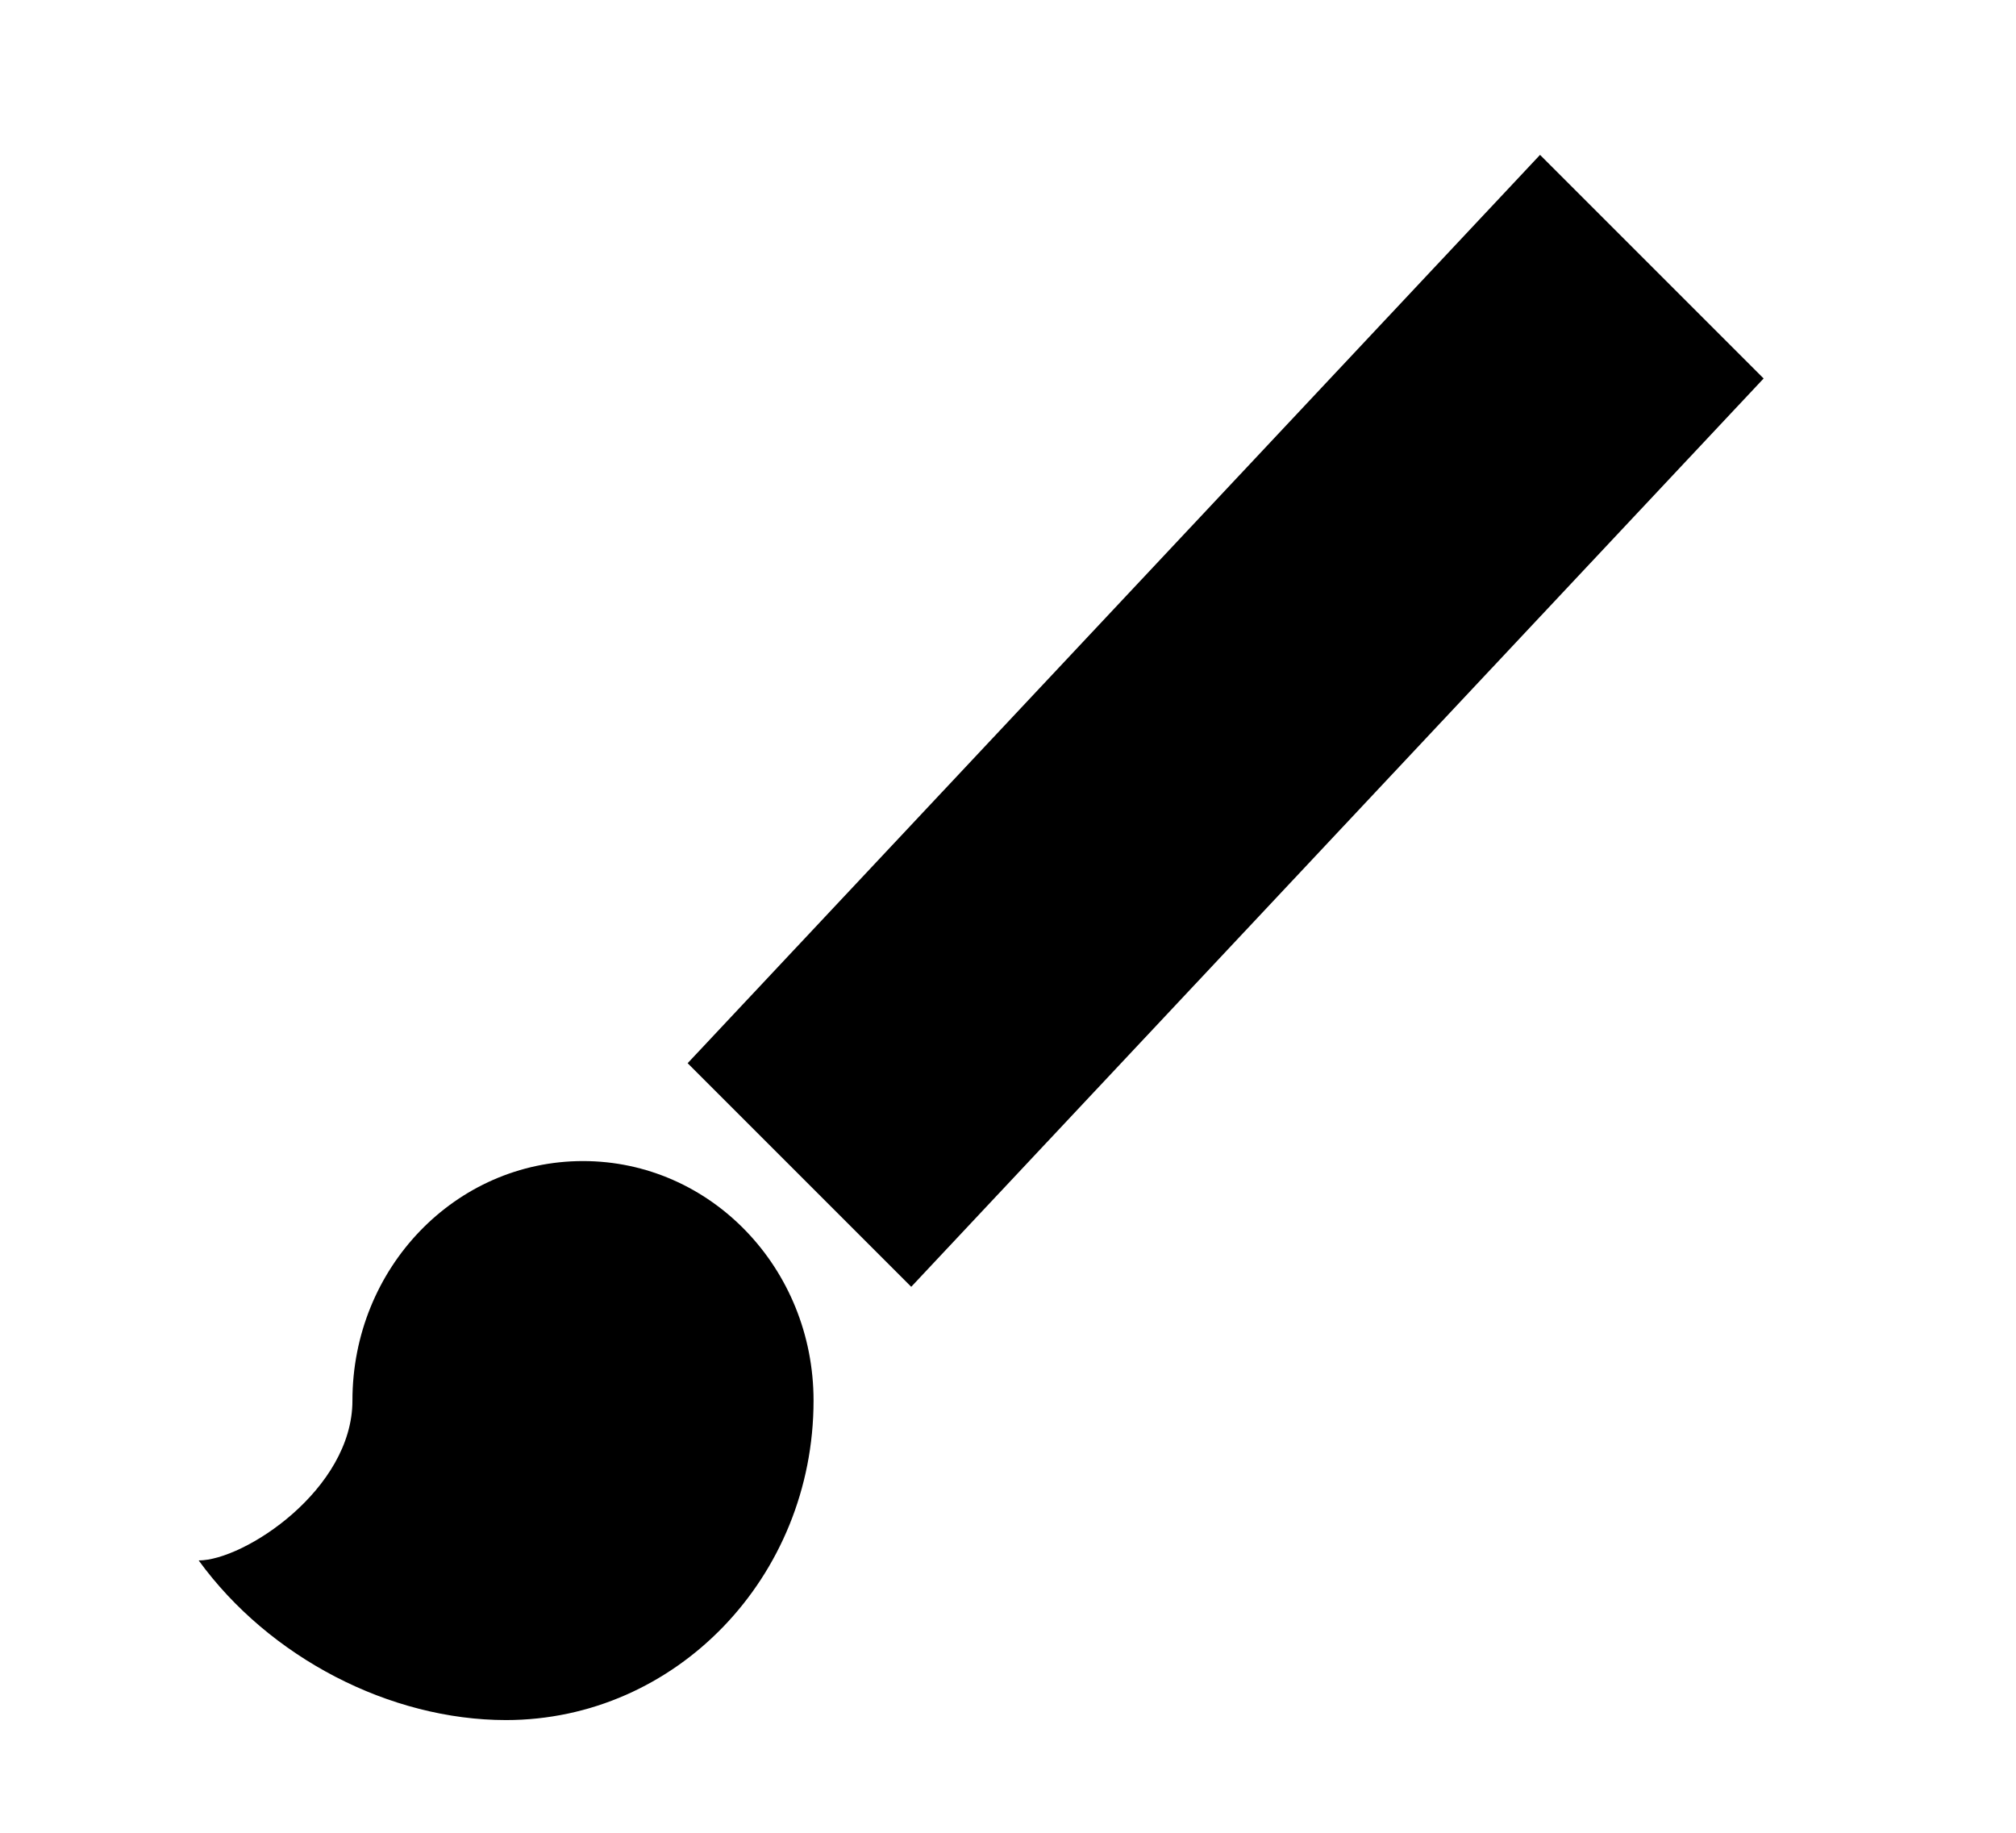 <svg width="11" height="10" viewBox="0 0 11 10" fill="none" xmlns="http://www.w3.org/2000/svg">
<g clip-path="url(#clip0_201_9410)">
<path d="M9.623 2.065L8.403 0.845L3.752 5.801L4.972 7.021L9.623 2.065Z" fill="black"/>
<path d="M3.181 6.335C2.485 6.335 1.923 6.919 1.923 7.642C1.923 8.127 1.332 8.514 1.084 8.514C1.47 9.045 2.128 9.385 2.761 9.385C3.688 9.385 4.439 8.605 4.439 7.642C4.439 6.919 3.877 6.335 3.181 6.335Z" fill="black"/>
</g>
<defs>
<clipPath id="clip0_201_9410">
<rect width="9.759" height="9.759" fill="white" transform="translate(0.474 0.235)"/>
</clipPath>
</defs>
</svg>

